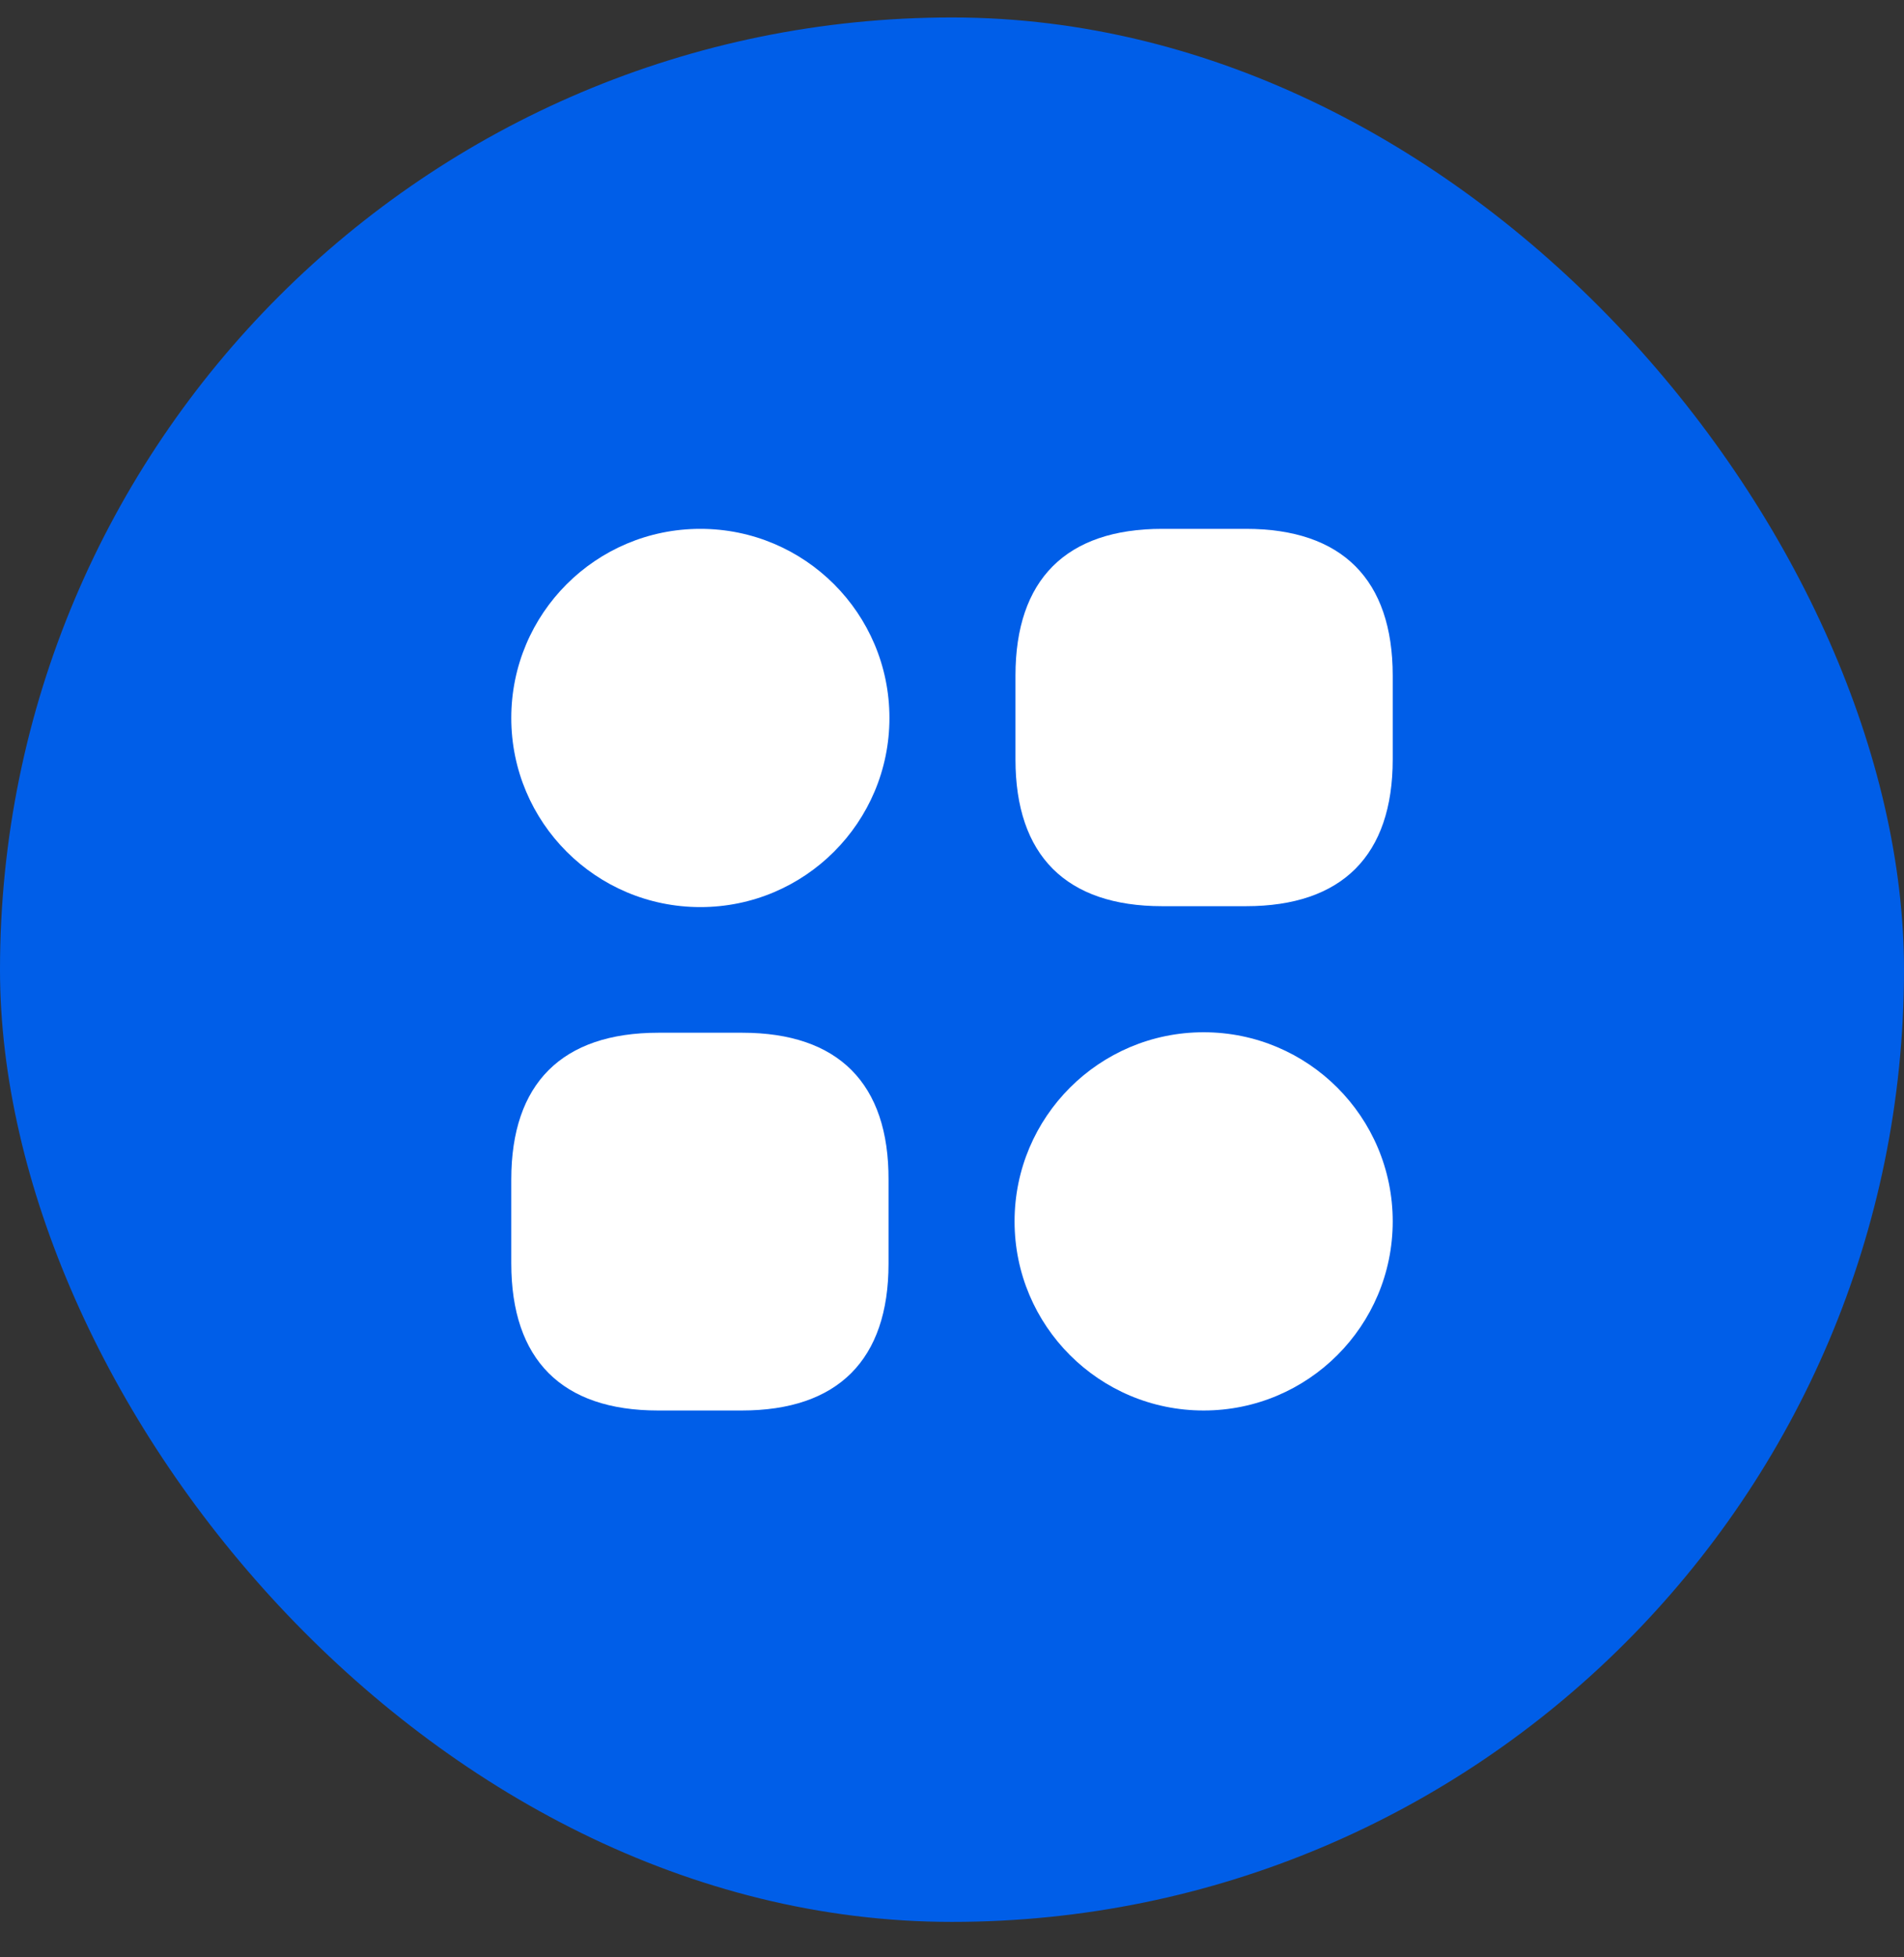 <svg width="36" height="37" viewBox="0 0 36 37" fill="none" xmlns="http://www.w3.org/2000/svg">
<rect x="0" y="0" width="36" height="37" fill="#333333" stroke="none"/>
<rect y="0.33" width="36" height="36" rx="18" fill="#005EE8"/>
<path d="M23.558 9.997H21.975C20.158 9.997 19.2 10.955 19.2 12.772V14.355C19.2 16.172 20.158 17.13 21.975 17.13H23.558C25.375 17.13 26.333 16.172 26.333 14.355V12.772C26.333 10.955 25.375 9.997 23.558 9.997Z" fill="white"/>
<path d="M14.033 19.522H12.45C10.625 19.522 9.667 20.48 9.667 22.297V23.88C9.667 25.705 10.625 26.663 12.442 26.663H14.025C15.842 26.663 16.8 25.705 16.8 23.888V22.305C16.808 20.48 15.85 19.522 14.033 19.522Z" fill="white"/>
<path d="M13.242 17.147C15.216 17.147 16.817 15.546 16.817 13.572C16.817 11.597 15.216 9.997 13.242 9.997C11.267 9.997 9.667 11.597 9.667 13.572C9.667 15.546 11.267 17.147 13.242 17.147Z" fill="white"/>
<path d="M22.758 26.663C24.733 26.663 26.333 25.063 26.333 23.088C26.333 21.114 24.733 19.513 22.758 19.513C20.784 19.513 19.183 21.114 19.183 23.088C19.183 25.063 20.784 26.663 22.758 26.663Z" fill="white"/>
</svg>
